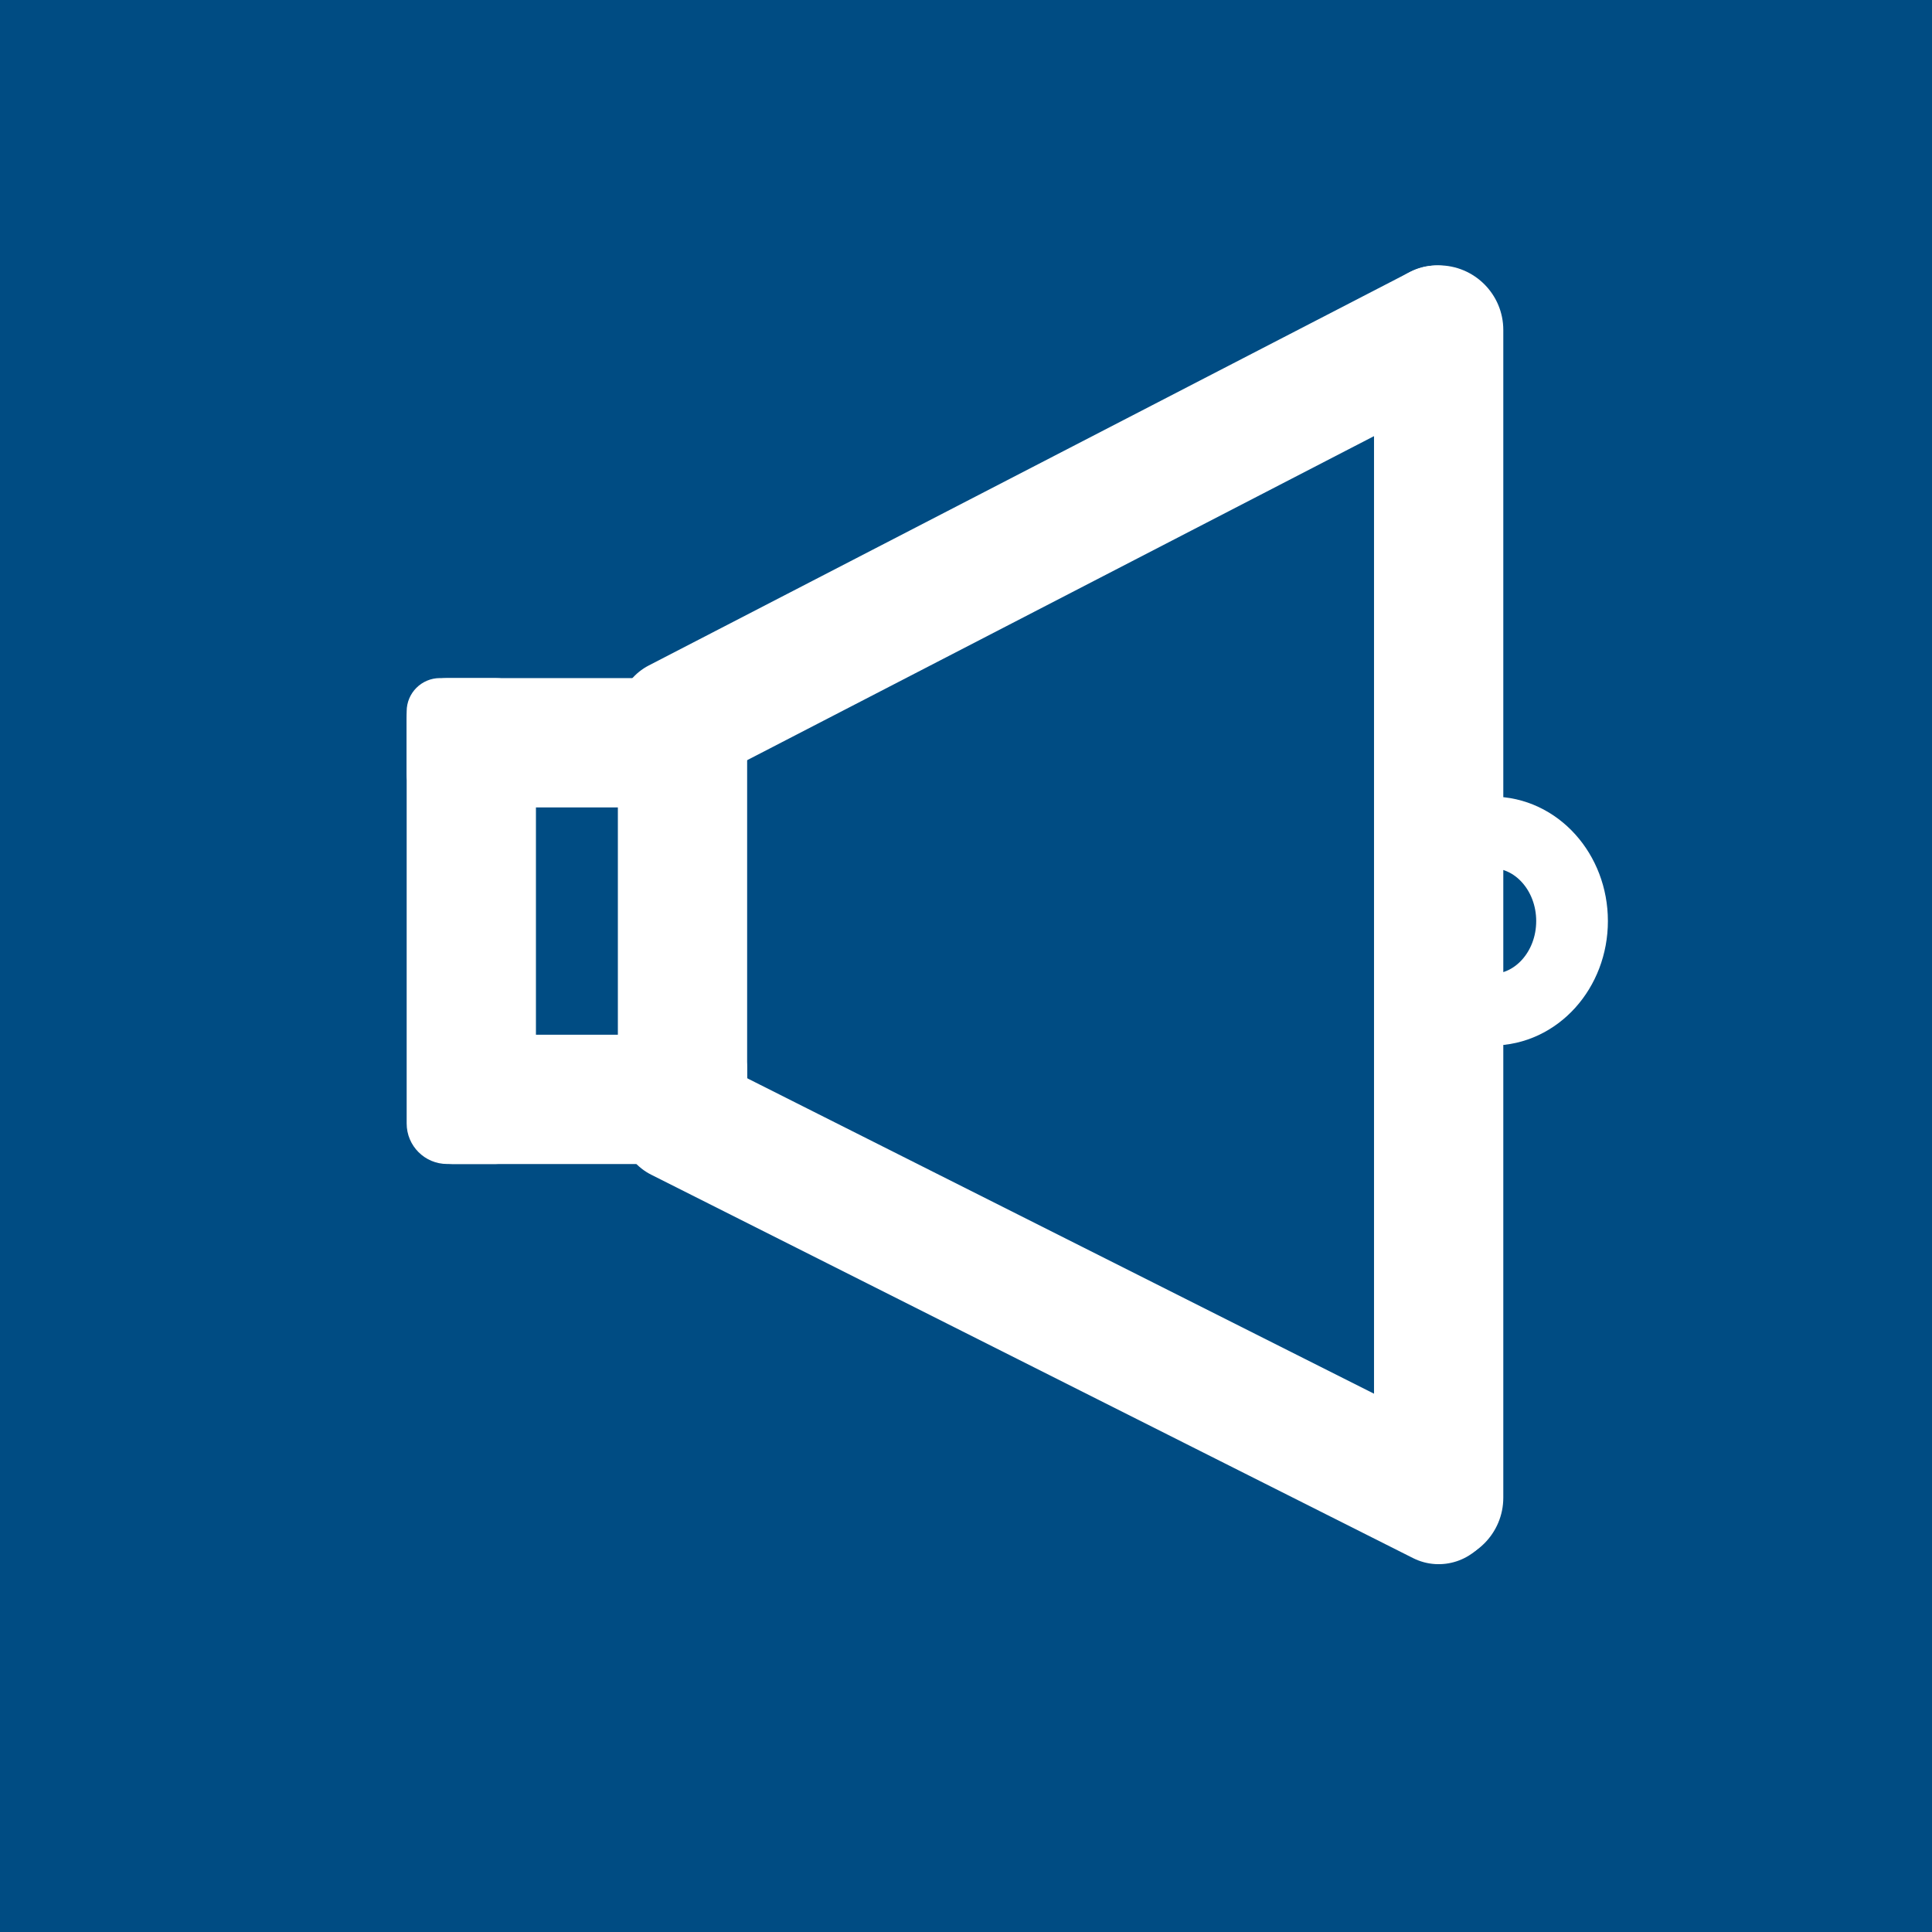<?xml version='1.0' encoding='utf-8'?>
<!-- Generator: Adobe Illustrator 23.1.0, SVG Export Plug-In . SVG Version: 6.00 Build 0)  -->
<svg version="1.1" style="enable-background:new 0 0 512 512;" xml:space="preserve" x="0px" y="0px" id="Слой_1" xmlns:xlink="http://www.w3.org/1999/xlink" xmlns="http://www.w3.org/2000/svg" viewBox="0 0 512 512">
 <style type="text/css">&#xd;
	.st0{fill:#004C83;}&#xd;
	.st1{display:none;}&#xd;
	.st2{display:inline;fill:#FFFFFF;}&#xd;
	.st3{display:inline;fill:none;stroke:#FFFFFF;stroke-width:13;stroke-miterlimit:10;}&#xd;
	.st4{display:inline;fill:none;stroke:#FFFFFF;stroke-width:8;stroke-miterlimit:10;}&#xd;
	.st5{display:inline;}&#xd;
	.st6{fill:none;stroke:#FFFFFF;stroke-width:30;stroke-miterlimit:10;}&#xd;
	.st7{fill:#FFFFFF;}&#xd;
	.st8{fill:none;stroke:#FFFFFF;stroke-width:19;stroke-miterlimit:10;}&#xd;
	.st9{display:inline;fill:none;stroke:#FFFFFF;stroke-width:30;stroke-miterlimit:10;}&#xd;
</style>
 <rect class="st0" width="512" y="0" height="512"/>
 <g class="st1" id="дом">
  <path class="st2" d="M121.53,438.5H110.3c-5.97,0-10.86-4.88-10.86-10.86V195.81c0-5.97,4.88-10.86,10.86-10.86h11.24&#xd;&#xa;&#x9;&#x9;c5.97,0,10.86,4.88,10.86,10.86v231.83C132.39,433.61,127.5,438.5,121.53,438.5z"/>
  <path class="st2" d="M410.84,438.5H399.6c-5.97,0-10.86-4.88-10.86-10.86V195.81c0-5.97,4.88-10.86,10.86-10.86h11.24&#xd;&#xa;&#x9;&#x9;c5.97,0,10.86,4.88,10.86,10.86v231.83C421.7,433.61,416.81,438.5,410.84,438.5z"/>
  <path class="st2" d="M209.91,438.5h-99.26c-6.17,0-11.22-5.05-11.22-11.22v-17.45c0-6.17,5.05-11.22,11.22-11.22h99.26&#xd;&#xa;&#x9;&#x9;c6.17,0,11.22,5.05,11.22,11.22v17.45C221.13,433.45,216.08,438.5,209.91,438.5z"/>
  <path class="st2" d="M410.48,438.5h-99.26c-6.17,0-11.22-5.05-11.22-11.22v-17.45c0-6.17,5.05-11.22,11.22-11.22h99.26&#xd;&#xa;&#x9;&#x9;c6.17,0,11.22,5.05,11.22,11.22v17.45C421.7,433.45,416.65,438.5,410.48,438.5z"/>
  <path class="st2" d="M75.84,227.63l-7.03-8.52c-3.83-4.65-3.17-11.58,1.48-15.42L251.25,54.44c4.65-3.83,11.58-3.17,15.42,1.48&#xd;&#xa;&#x9;&#x9;l7.03,8.52c3.83,4.65,3.17,11.58-1.48,15.42L91.26,229.11C86.61,232.94,79.67,232.27,75.84,227.63z"/>
  <path class="st2" d="M447.22,227.88l7.01-8.5c3.84-4.65,3.17-11.6-1.48-15.44L271.43,54.4c-4.65-3.84-11.6-3.17-15.43,1.48&#xd;&#xa;&#x9;&#x9;l-7.01,8.5c-3.84,4.65-3.17,11.6,1.48,15.43l181.32,149.54C436.44,233.2,443.38,232.53,447.22,227.88z"/>
  <path class="st3" d="M292.7,438.5h-64.26c-6.6,0-12-5.4-12-12V257.98c0-6.6,5.4-12,12-12h64.26c6.6,0,12,5.4,12,12V426.5&#xd;&#xa;&#x9;&#x9;C304.7,433.1,299.3,438.5,292.7,438.5z"/>
  <path class="st4" d="M380.26,167.92h-13.48c-4.67,0-8.49-3.82-8.49-8.49V66.47c0-4.67,3.82-8.49,8.49-8.49h13.48&#xd;&#xa;&#x9;&#x9;c4.67,0,8.49,3.82,8.49,8.49v92.96C388.75,164.11,384.93,167.92,380.26,167.92z"/>
 </g>
 <g class="st1" id="отсюда">
  <path class="st2" d="M54.88,463.69l-2.77-2.77c-5.93-5.93-5.93-15.53,0-21.46l160.61-160.61c5.93-5.93,15.53-5.93,21.46,0&#xd;&#xa;&#x9;&#x9;l2.77,2.77c5.93,5.93,5.93,15.53,0,21.46L76.33,463.69C70.41,469.62,60.8,469.62,54.88,463.69z"/>
  <path class="st2" d="M71.03,468.11H57.24c-5.29,0-9.58-4.29-9.58-9.58l0-90.71c0-5.29,4.29-9.58,9.58-9.58h13.79&#xd;&#xa;&#x9;&#x9;c5.29,0,9.58,4.29,9.58,9.58v90.71C80.61,463.82,76.32,468.11,71.03,468.11z"/>
  <path class="st2" d="M157.54,444.75v13.79c0,5.29-4.29,9.58-9.58,9.58H57.24c-5.29,0-9.58-4.29-9.58-9.58v-13.79&#xd;&#xa;&#x9;&#x9;c0-5.29,4.29-9.58,9.58-9.58h90.71C153.25,435.17,157.54,439.45,157.54,444.75z"/>
  <path class="st2" d="M456.38,55.89l2.78,2.76c5.95,5.9,5.98,15.51,0.07,21.46L299.18,241.26c-5.9,5.95-15.51,5.98-21.46,0.07&#xd;&#xa;&#x9;&#x9;l-2.78-2.76c-5.95-5.9-5.98-15.51-0.07-21.46L434.93,55.96C440.83,50.02,450.44,49.98,456.38,55.89z"/>
  <path class="st2" d="M440.21,51.52L454,51.47c5.29-0.02,9.59,4.26,9.61,9.55l0.31,90.71c0.02,5.29-4.26,9.59-9.55,9.61l-13.79,0.05&#xd;&#xa;&#x9;&#x9;c-5.29,0.02-9.59-4.26-9.61-9.55l-0.31-90.71C430.65,55.84,434.92,51.54,440.21,51.52z"/>
  <path class="st2" d="M353.79,75.18l-0.05-13.79c-0.02-5.29,4.26-9.59,9.55-9.61L454,51.47c5.29-0.02,9.59,4.26,9.61,9.55&#xd;&#xa;&#x9;&#x9;l0.05,13.79c0.02,5.29-4.26,9.59-9.55,9.61l-90.71,0.31C358.11,84.75,353.81,80.47,353.79,75.18z"/>
 </g>
 <g class="st1" id="ТУДА">
  <path class="st2" d="M236.87,284.29v13.79c0,5.29-4.29,9.58-9.58,9.58h-90.71c-5.29,0-9.58-4.29-9.58-9.58v-13.79&#xd;&#xa;&#x9;&#x9;c0-5.29,4.29-9.58,9.58-9.58h90.71C232.58,274.71,236.87,279,236.87,284.29z"/>
  <path class="st2" d="M50.36,464l-2.77-2.77c-5.93-5.93-5.93-15.53,0-21.46L208.2,279.16c5.93-5.93,15.53-5.93,21.46,0l2.77,2.77&#xd;&#xa;&#x9;&#x9;c5.93,5.93,5.93,15.53,0,21.46L71.82,464C65.89,469.92,56.29,469.92,50.36,464z"/>
  <path class="st2" d="M227.29,384.58H213.5c-5.29,0-9.58-4.29-9.58-9.58v-90.71c0-5.29,4.29-9.58,9.58-9.58h13.79&#xd;&#xa;&#x9;&#x9;c5.29,0,9.58,4.29,9.58,9.58V375C236.87,380.29,232.58,384.58,227.29,384.58z"/>
  <path class="st2" d="M462.36,44.04l2.78,2.76c5.95,5.9,5.98,15.51,0.07,21.46L305.16,229.42c-5.9,5.95-15.51,5.98-21.46,0.07&#xd;&#xa;&#x9;&#x9;l-2.78-2.76c-5.95-5.9-5.98-15.51-0.07-21.46L440.91,44.12C446.81,38.17,456.42,38.14,462.36,44.04z"/>
  <path class="st2" d="M285.15,125l13.79-0.05c5.29-0.02,9.59,4.26,9.61,9.55l0.31,90.71c0.02,5.29-4.26,9.59-9.55,9.61l-13.79,0.05&#xd;&#xa;&#x9;&#x9;c-5.29,0.02-9.59-4.26-9.61-9.55l-0.31-90.71C275.59,129.32,279.86,125.02,285.15,125z"/>
  <path class="st2" d="M275.96,225.33l-0.05-13.79c-0.02-5.29,4.26-9.59,9.55-9.61l90.71-0.31c5.29-0.02,9.59,4.26,9.61,9.55&#xd;&#xa;&#x9;&#x9;l0.05,13.79c0.02,5.29-4.26,9.59-9.55,9.61l-90.71,0.31C280.28,234.89,275.97,230.62,275.96,225.33z"/>
 </g>
 <g class="st1" id="михаил_круг">
  <g class="st5">
   <circle cy="261.73" class="st6" cx="256" r="211.66"/>
   <path class="st0" d="M350.18,85.13h-89.29c-2.7,0-4.89-2.19-4.89-4.89V22.92c0-2.7,2.19-4.89,4.89-4.89h89.29&#xd;&#xa;&#x9;&#x9;&#x9;c2.7,0,4.89,2.19,4.89,4.89v57.32C355.06,82.94,352.88,85.13,350.18,85.13z"/>
   <path class="st7" d="M445.99,52.94v13.79c0,5.29-4.29,9.58-9.58,9.58H345.7c-5.29,0-9.58-4.29-9.58-9.58V52.94&#xd;&#xa;&#x9;&#x9;&#x9;c0-5.29,4.29-9.58,9.58-9.58l90.71,0C441.7,43.36,445.99,47.65,445.99,52.94z"/>
   <path class="st7" d="M359.6,150.68h-14.01c-5.23,0-9.47-4.24-9.47-9.47V52.83c0-5.23,4.24-9.47,9.47-9.47h14.01&#xd;&#xa;&#x9;&#x9;&#x9;c5.23,0,9.47,4.24,9.47,9.47v88.38C369.07,146.44,364.83,150.68,359.6,150.68z"/>
  </g>
  <path class="st2" d="M262.18,37.86v24.47c0,1.69-1.37,3.06-3.06,3.06h-6.24c-1.69,0-3.06-1.37-3.06-3.06V37.86&#xd;&#xa;&#x9;&#x9;c0-1.69,1.37-3.06,3.06-3.06l6.24,0C260.81,34.81,262.18,36.17,262.18,37.86z"/>
 </g>
 <g id="он_звук_1_">
  <path class="st7" d="M394.16,78.56l1.8,3.48c3.85,7.44,0.93,16.6-6.51,20.45L187.68,206.79c-7.44,3.85-16.6,0.93-20.45-6.51&#xd;&#xa;&#x9;&#x9;l-1.8-3.48c-3.85-7.44-0.93-16.6,6.51-20.45L373.71,72.05C381.15,68.2,390.31,71.11,394.16,78.56z"/>
  <path class="st7" d="M381.26,70.32L381.26,70.32c9.46,0,17.13,7.67,17.13,17.13v309.45c0,9.46-7.67,17.13-17.13,17.13h0&#xd;&#xa;&#x9;&#x9;c-9.46,0-17.13-7.67-17.13-17.13V87.44C364.13,77.98,371.8,70.32,381.26,70.32z"/>
  <path class="st7" d="M396.59,402.63l-1.79,3.56c-3.76,7.47-12.86,10.47-20.33,6.72l-201.89-101.6&#xd;&#xa;&#x9;&#x9;c-7.47-3.76-10.47-12.86-6.72-20.33l1.79-3.56c3.76-7.47,12.86-10.47,20.33-6.72l201.89,101.6&#xd;&#xa;&#x9;&#x9;C397.34,386.07,400.35,395.17,396.59,402.63z"/>
  <path class="st7" d="M187.27,308.47h-12.8c-5.93,0-10.73-4.8-10.73-10.73l0-107.31c0-5.93,4.8-10.73,10.73-10.73h12.8&#xd;&#xa;&#x9;&#x9;c5.93,0,10.73,4.8,10.73,10.73l0,107.31C198,303.67,193.2,308.47,187.27,308.47z"/>
  <path class="st7" d="M198,283.03v16.63c0,4.87-3.95,8.82-8.82,8.82h-69.3c-4.87,0-8.82-3.95-8.82-8.82v-16.63&#xd;&#xa;&#x9;&#x9;c0-4.87,3.95-8.82,8.82-8.82h69.3C194.05,274.21,198,278.16,198,283.03z"/>
  <path class="st7" d="M131.3,308.47h-12.8c-5.93,0-10.73-4.8-10.73-10.73l0-107.31c0-5.93,4.8-10.73,10.73-10.73h12.8&#xd;&#xa;&#x9;&#x9;c5.93,0,10.73,4.8,10.73,10.73v107.31C142.03,303.67,137.23,308.47,131.3,308.47z"/>
  <path class="st7" d="M194.71,188.52v16.63c0,4.87-3.95,8.82-8.82,8.82l-69.3,0c-4.87,0-8.82-3.95-8.82-8.82v-16.63&#xd;&#xa;&#x9;&#x9;c0-4.87,3.95-8.82,8.82-8.82l69.3,0C190.76,179.7,194.71,183.65,194.71,188.52z"/>
  <ellipse rx="21.16" cy="244.09" class="st8" cx="395.45" ry="23.48"/>
 </g>
 <g class="st1" id="не_он_звук">
  <g class="st5" id="он_звук">
   <path class="st7" d="M394.16,78.81l1.8,3.48c3.85,7.44,0.93,16.6-6.51,20.45L187.68,207.05c-7.44,3.85-16.6,0.93-20.45-6.51&#xd;&#xa;&#x9;&#x9;&#x9;l-1.8-3.48c-3.85-7.44-0.93-16.6,6.51-20.45L373.71,72.3C381.15,68.45,390.31,71.37,394.16,78.81z"/>
   <path class="st7" d="M381.26,70.57L381.26,70.57c9.46,0,17.13,7.67,17.13,17.13v309.45c0,9.46-7.67,17.13-17.13,17.13h0&#xd;&#xa;&#x9;&#x9;&#x9;c-9.46,0-17.13-7.67-17.13-17.13V87.7C364.13,78.24,371.8,70.57,381.26,70.57z"/>
   <path class="st7" d="M396.59,402.89l-1.79,3.56c-3.76,7.47-12.86,10.47-20.33,6.72l-201.89-101.6&#xd;&#xa;&#x9;&#x9;&#x9;c-7.47-3.76-10.47-12.86-6.72-20.33l1.79-3.56c3.76-7.47,12.86-10.47,20.33-6.72l201.89,101.6&#xd;&#xa;&#x9;&#x9;&#x9;C397.34,386.32,400.35,395.42,396.59,402.89z"/>
   <path class="st7" d="M187.27,308.73h-12.8c-5.93,0-10.73-4.8-10.73-10.73l0-107.31c0-5.93,4.8-10.73,10.73-10.73h12.8&#xd;&#xa;&#x9;&#x9;&#x9;c5.93,0,10.73,4.8,10.73,10.73L198,298C198,303.92,193.2,308.73,187.27,308.73z"/>
   <path class="st7" d="M198,283.28v16.63c0,4.87-3.95,8.82-8.82,8.82h-69.3c-4.87,0-8.82-3.95-8.82-8.82v-16.63&#xd;&#xa;&#x9;&#x9;&#x9;c0-4.87,3.95-8.82,8.82-8.82h69.3C194.05,274.47,198,278.42,198,283.28z"/>
   <path class="st7" d="M131.3,308.73h-12.8c-5.93,0-10.73-4.8-10.73-10.73l0-107.31c0-5.93,4.8-10.73,10.73-10.73h12.8&#xd;&#xa;&#x9;&#x9;&#x9;c5.93,0,10.73,4.8,10.73,10.73V298C142.03,303.92,137.23,308.73,131.3,308.73z"/>
   <path class="st7" d="M194.71,188.77v16.63c0,4.87-3.95,8.82-8.82,8.82h-69.3c-4.87,0-8.82-3.95-8.82-8.82v-16.63&#xd;&#xa;&#x9;&#x9;&#x9;c0-4.87,3.95-8.82,8.82-8.82h69.3C190.76,179.95,194.71,183.9,194.71,188.77z"/>
   <ellipse rx="21.16" cy="244.34" class="st8" cx="395.45" ry="23.48"/>
  </g>
  <path class="st2" d="M486.58,403.24l-0.37,0.55c-5.17,7.71-15.6,9.77-23.31,4.6L50.62,132.07c-7.71-5.17-9.77-15.6-4.6-23.31&#xd;&#xa;&#x9;&#x9;l0.37-0.55c5.17-7.71,15.6-9.77,23.31-4.6l412.28,276.32C489.69,385.1,491.75,395.53,486.58,403.24z"/>
 </g>
 <g class="st1" id="лупа">
  <circle cy="164.26" class="st9" cx="200.16" r="104.9"/>
  <path class="st2" d="M250.05,250.58l3.02-2.49c6.46-5.33,16.03-4.42,21.36,2.05l144.56,175.19c5.33,6.46,4.42,16.03-2.05,21.36&#xd;&#xa;&#x9;&#x9;l-3.02,2.49c-6.46,5.33-16.03,4.42-21.36-2.05L248,271.93C242.67,265.47,243.58,255.91,250.05,250.58z"/>
  <path class="st2" d="M153.21,172.22v-15.94c0-5.06,4.1-9.16,9.16-9.16h75.58c5.06,0,9.16,4.1,9.16,9.16v15.94&#xd;&#xa;&#x9;&#x9;c0,5.06-4.1,9.16-9.16,9.16h-75.58C157.31,181.39,153.21,177.29,153.21,172.22z"/>
 </g>
 <g class="st1" id="за_лупа">
  <circle cy="164.26" class="st9" cx="200.16" r="104.9"/>
  <path class="st2" d="M250.05,250.58l3.02-2.49c6.46-5.33,16.03-4.42,21.36,2.05l144.56,175.19c5.33,6.46,4.42,16.03-2.05,21.36&#xd;&#xa;&#x9;&#x9;l-3.02,2.49c-6.46,5.33-16.03,4.42-21.36-2.05L248,271.93C242.67,265.47,243.58,255.91,250.05,250.58z"/>
  <path class="st2" d="M153.21,172.22v-15.94c0-5.06,4.1-9.16,9.16-9.16h75.58c5.06,0,9.16,4.1,9.16,9.16v15.94&#xd;&#xa;&#x9;&#x9;c0,5.06-4.1,9.16-9.16,9.16h-75.58C157.31,181.39,153.21,177.29,153.21,172.22z"/>
  <path class="st2" d="M192.19,117.31h15.94c5.06,0,9.16,4.1,9.16,9.16v75.58c0,5.06-4.1,9.16-9.16,9.16h-15.94&#xd;&#xa;&#x9;&#x9;c-5.06,0-9.16-4.1-9.16-9.16v-75.58C183.03,121.41,187.13,117.31,192.19,117.31z"/>
 </g>
 <g class="st1" id="вверху">
  <circle cy="256" class="st9" cx="256" r="200.49"/>
  <g class="st5">
   <path class="st7" d="M344.86,273.4l-8.18,8.18c-4.43,4.43-11.61,4.43-16.04,0l-81.1-81.1c-4.43-4.43-4.43-11.61,0-16.04l8.18-8.18&#xd;&#xa;&#x9;&#x9;&#x9;c4.43-4.43,11.61-4.43,16.04,0l81.1,81.1C349.29,261.79,349.29,268.97,344.86,273.4z"/>
   <path class="st7" d="M264.28,176.26l8.18,8.18c4.43,4.43,4.43,11.61,0,16.04l-81.1,81.1c-4.43,4.43-11.61,4.43-16.04,0l-8.18-8.18&#xd;&#xa;&#x9;&#x9;&#x9;c-4.43-4.43-4.43-11.61,0-16.04l81.1-81.1C252.66,171.83,259.85,171.83,264.28,176.26z"/>
  </g>
 </g>
 <g class="st1" id="внизу">
  <g class="st5">
   <path class="st7" d="M167.14,205.89l8.18-8.18c4.43-4.43,11.61-4.43,16.04,0l81.09,81.1c4.43,4.43,4.43,11.61,0,16.04l-8.18,8.18&#xd;&#xa;&#x9;&#x9;&#x9;c-4.43,4.43-11.61,4.43-16.04,0l-81.09-81.1C162.71,217.5,162.71,210.32,167.14,205.89z"/>
   <path class="st7" d="M247.72,303.03l-8.18-8.18c-4.43-4.43-4.43-11.61,0-16.04l81.1-81.09c4.43-4.43,11.61-4.43,16.04,0l8.18,8.18&#xd;&#xa;&#x9;&#x9;&#x9;c4.43,4.43,4.43,11.61,0,16.04l-81.1,81.09C259.33,307.46,252.15,307.46,247.72,303.03z"/>
  </g>
  <circle cy="256" class="st9" cx="256" r="200.49"/>
 </g>
 <g class="st1" id="влево">
  <g class="st5">
   <path class="st7" d="M216.95,339.23l-8.18-8.18c-4.43-4.43-4.43-11.61,0-16.04l81.09-81.11c4.43-4.43,11.61-4.43,16.04,0&#xd;&#xa;&#x9;&#x9;&#x9;l8.18,8.18c4.43,4.43,4.43,11.61,0,16.04L233,339.23C228.57,343.66,221.39,343.66,216.95,339.23z"/>
   <path class="st7" d="M314.08,258.64l-8.18,8.18c-4.43,4.43-11.61,4.43-16.04,0l-81.11-81.09c-4.43-4.43-4.43-11.61,0-16.04&#xd;&#xa;&#x9;&#x9;&#x9;l8.18-8.18c4.43-4.43,11.61-4.43,16.04,0l81.11,81.09C318.51,247.02,318.51,254.2,314.08,258.64z"/>
  </g>
  <circle cy="256" class="st9" cx="256" r="200.49"/>
 </g>
 <g class="st1" id="не_влево">
  <g class="st5">
   <path class="st7" d="M286.15,160.93l8.19,8.17c4.44,4.42,4.45,11.61,0.02,16.04l-80.97,81.22c-4.42,4.44-11.61,4.45-16.04,0.02&#xd;&#xa;&#x9;&#x9;&#x9;l-8.19-8.17c-4.44-4.42-4.45-11.61-0.02-16.04l80.97-81.22C274.52,156.52,281.71,156.51,286.15,160.93z"/>
   <path class="st7" d="M189.13,241.66l8.17-8.19c4.42-4.44,11.61-4.45,16.04-0.02l81.22,80.97c4.44,4.42,4.45,11.61,0.02,16.04&#xd;&#xa;&#x9;&#x9;&#x9;l-8.17,8.19c-4.42,4.44-11.61,4.45-16.04,0.02l-81.22-80.97C184.71,253.28,184.7,246.1,189.13,241.66z"/>
  </g>
  <circle cy="256" class="st9" cx="256" r="200.49"/>
 </g>
</svg>
